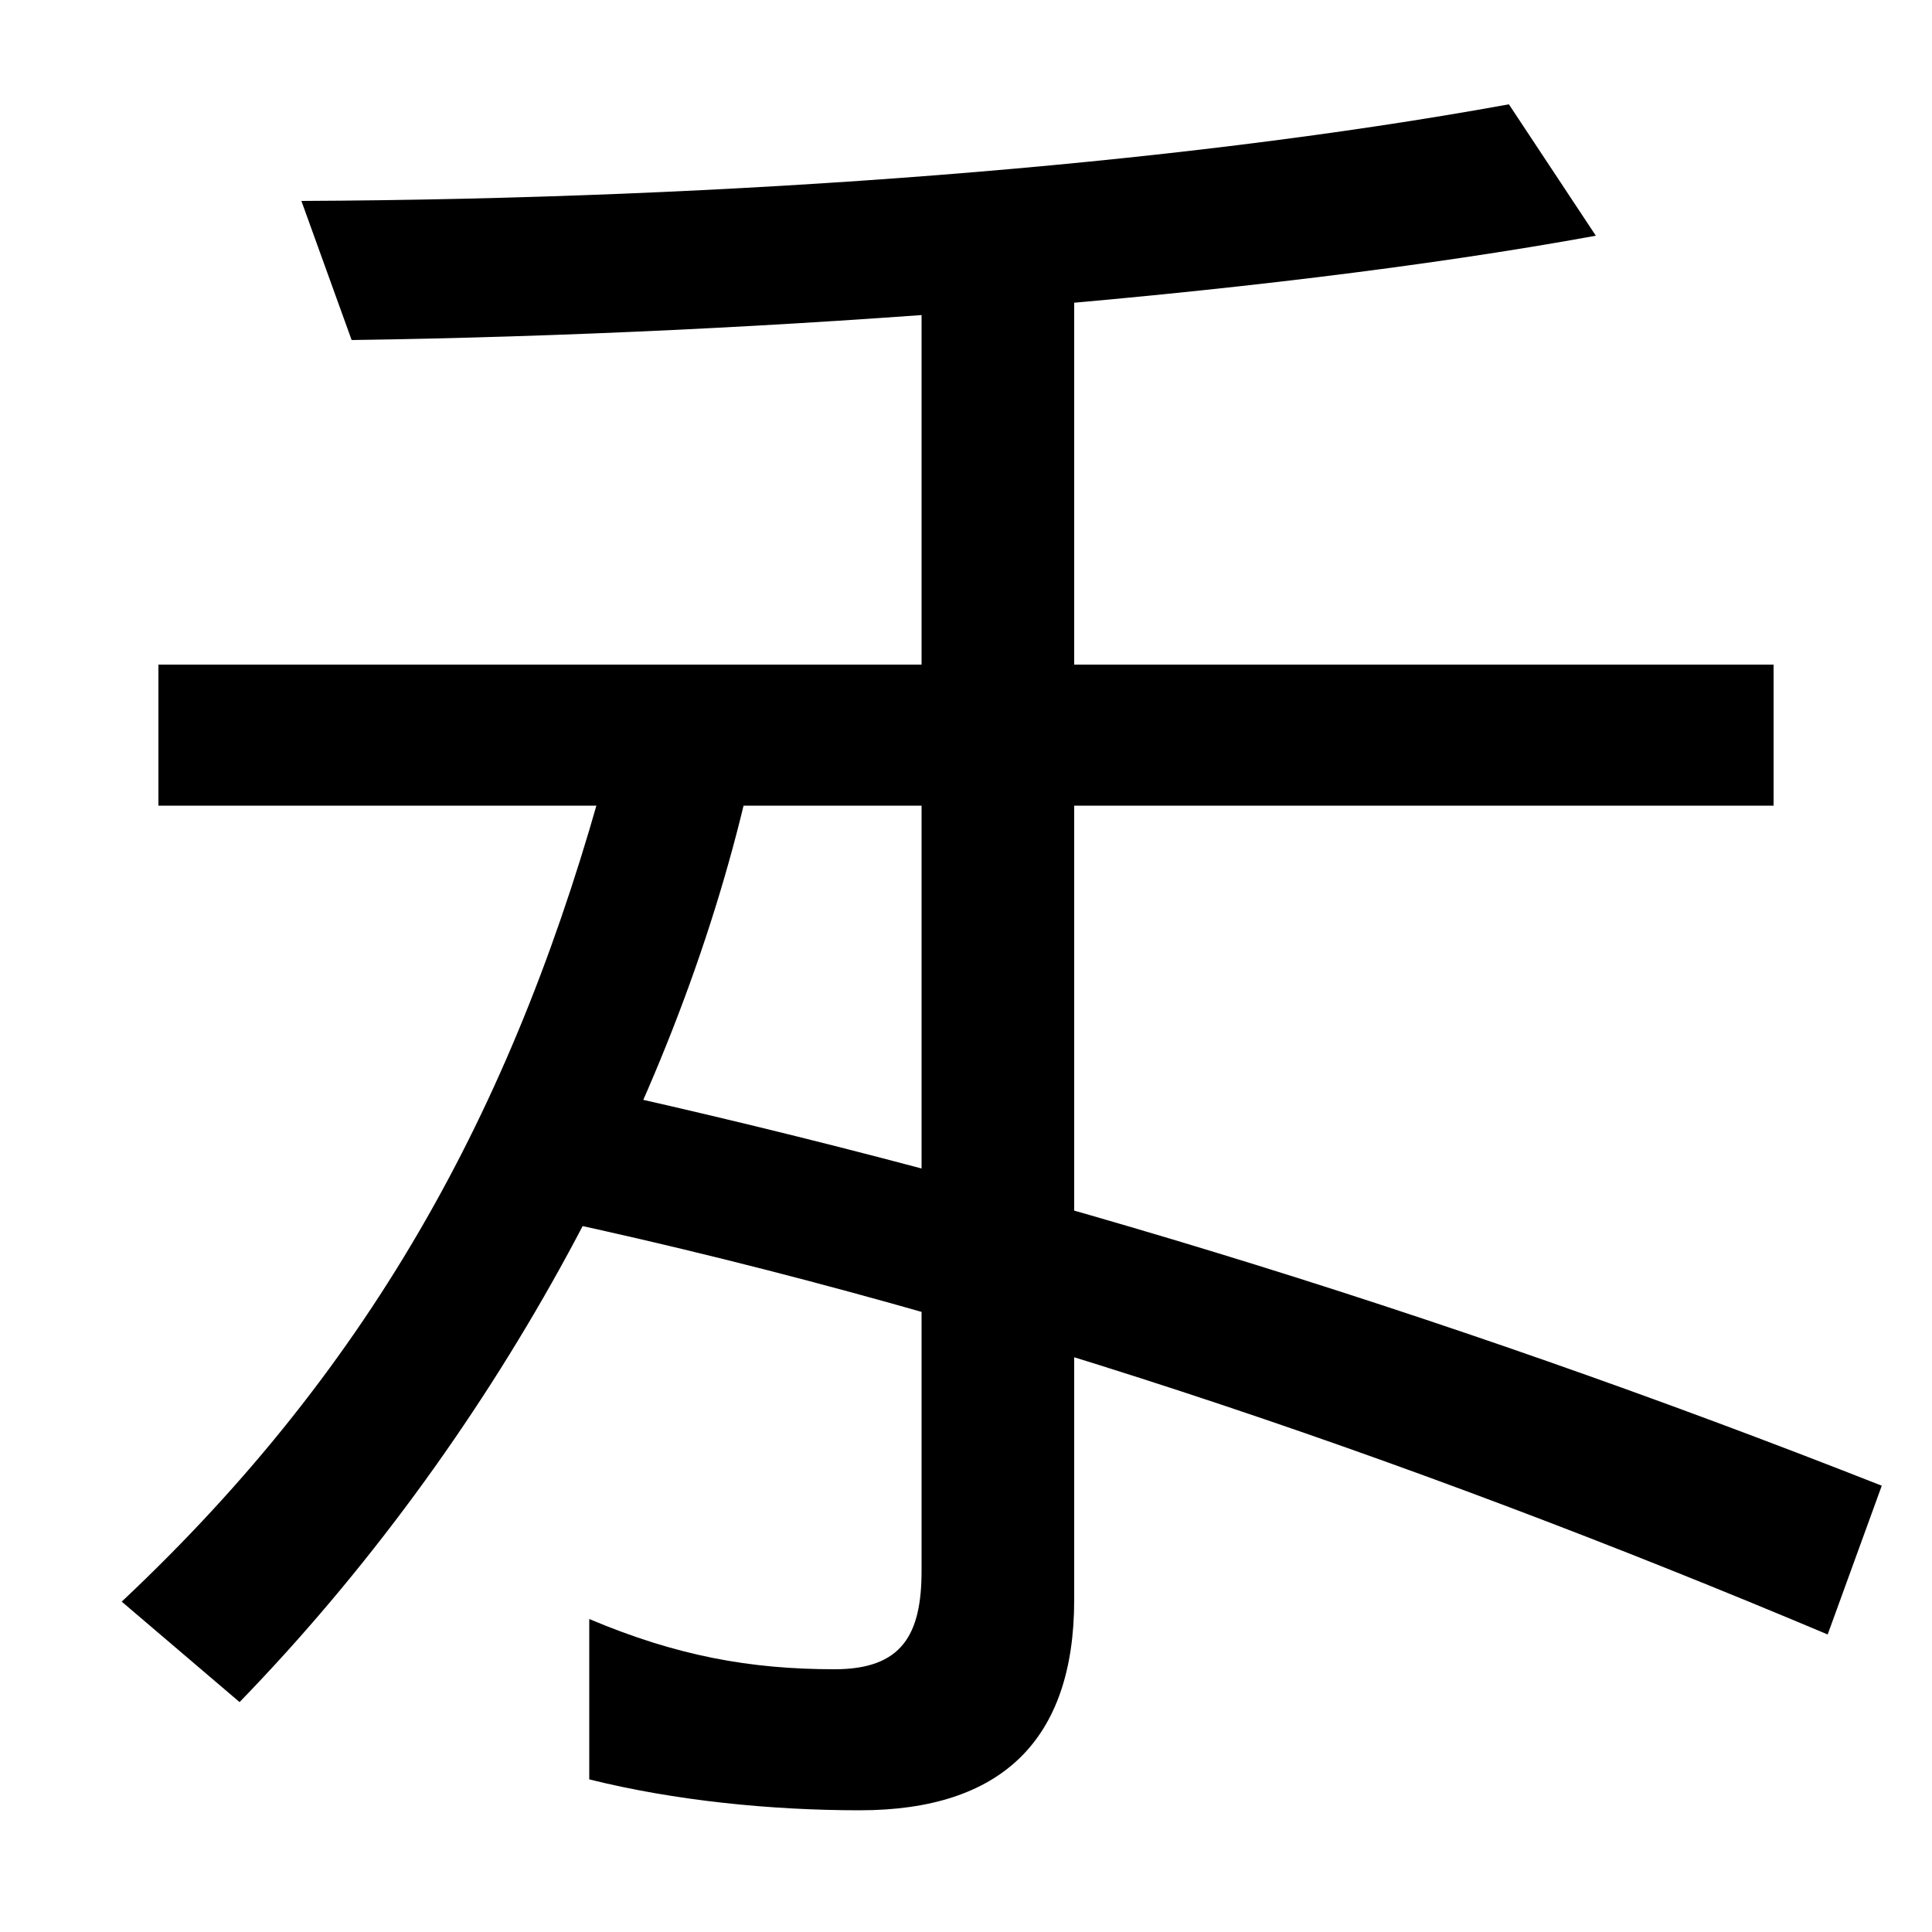 <svg xmlns="http://www.w3.org/2000/svg" width="1000" height="1000"><path d="M946 34 974 111C743 202 515 272 282 322L266 253C498 205 730 125 946 34ZM124 -1C254 133 349 307 387 472L314 482C268 312 195 175 63 51ZM445 -57C518 -57 556 -21 556 52V750H477V67C477 34 467 16 432 16C388 16 350 23 305 42V-41C349 -52 399 -57 445 -57ZM82 463H918V536H82ZM182 704C396 707 651 726 826 758L781 826C605 794 377 777 156 776Z" transform="translate(0, 880) scale(1,-1)" /></svg>